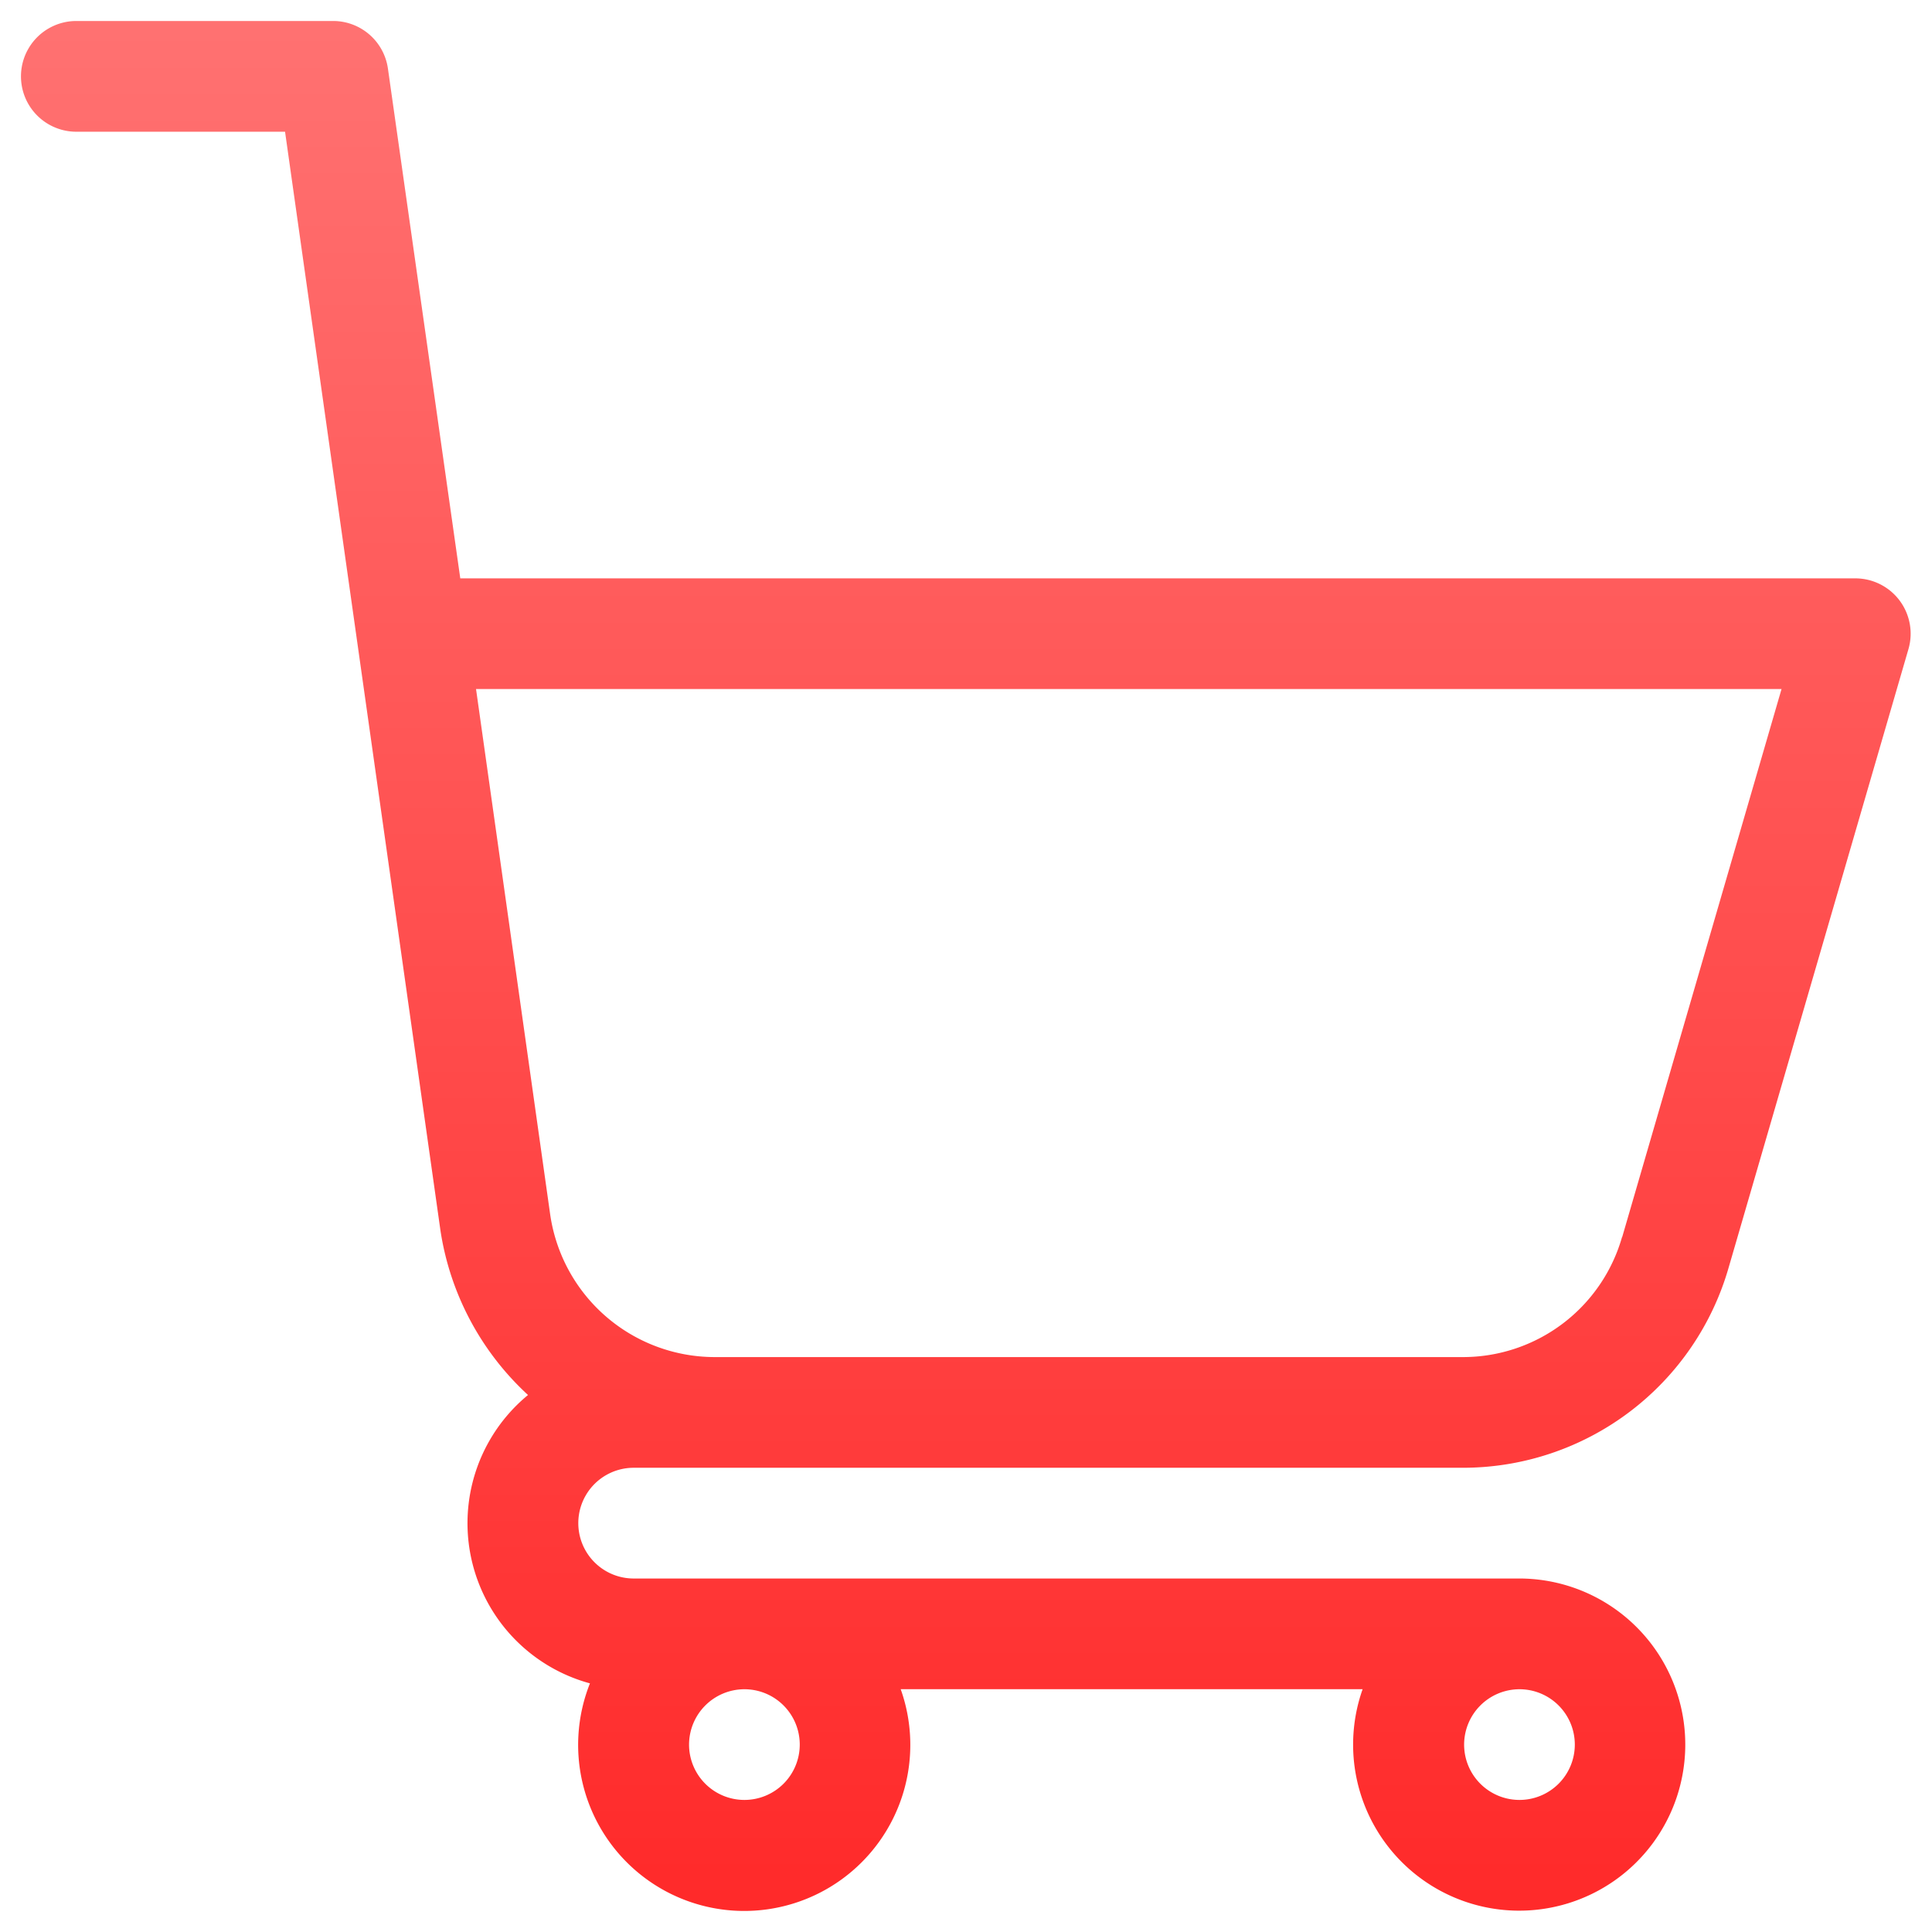 <svg xmlns="http://www.w3.org/2000/svg" xmlns:xlink="http://www.w3.org/1999/xlink" width="46.008" height="46" viewBox="0 0 46.008 46">
  <defs>
    <linearGradient id="linear-gradient" x1="0.5" x2="0.5" y2="1" gradientUnits="objectBoundingBox">
      <stop offset="0" stop-color="#ff7171"/>
      <stop offset="1" stop-color="#ff2a2a"/>
    </linearGradient>
  </defs>
  <path id="bsb-cart-icon" d="M44.736,13.8a1.318,1.318,0,0,0-1.054-.527H10.461L8.738,1.133A1.318,1.318,0,0,0,7.433,0H1.318a1.318,1.318,0,0,0,0,2.637h4.97l3.7,26.16a6.688,6.688,0,0,0,2.086,3.923,3.953,3.953,0,0,0,1.475,6.867,3.955,3.955,0,1,0,7.4.139h11a3.955,3.955,0,1,0,3.728-2.636H14.59a1.318,1.318,0,0,1,0-2.637H34.339a6.585,6.585,0,0,0,6.33-4.78l4.278-14.715A1.318,1.318,0,0,0,44.736,13.8ZM35.684,39.727a1.318,1.318,0,1,1-1.318,1.318A1.32,1.32,0,0,1,35.684,39.727Zm-18.457,0a1.318,1.318,0,1,1-1.318,1.318A1.32,1.32,0,0,1,17.227,39.727Zm20.9-10.769a3.94,3.94,0,0,1-3.793,2.859H16.515A3.962,3.962,0,0,1,12.6,28.408l-1.764-12.5H41.925L38.131,28.957Z" transform="translate(0.5 0.5)" stroke="rgba(0,0,0,0)" stroke-miterlimit="10" stroke-width="1" fill="url(#linear-gradient)"/>
</svg>
